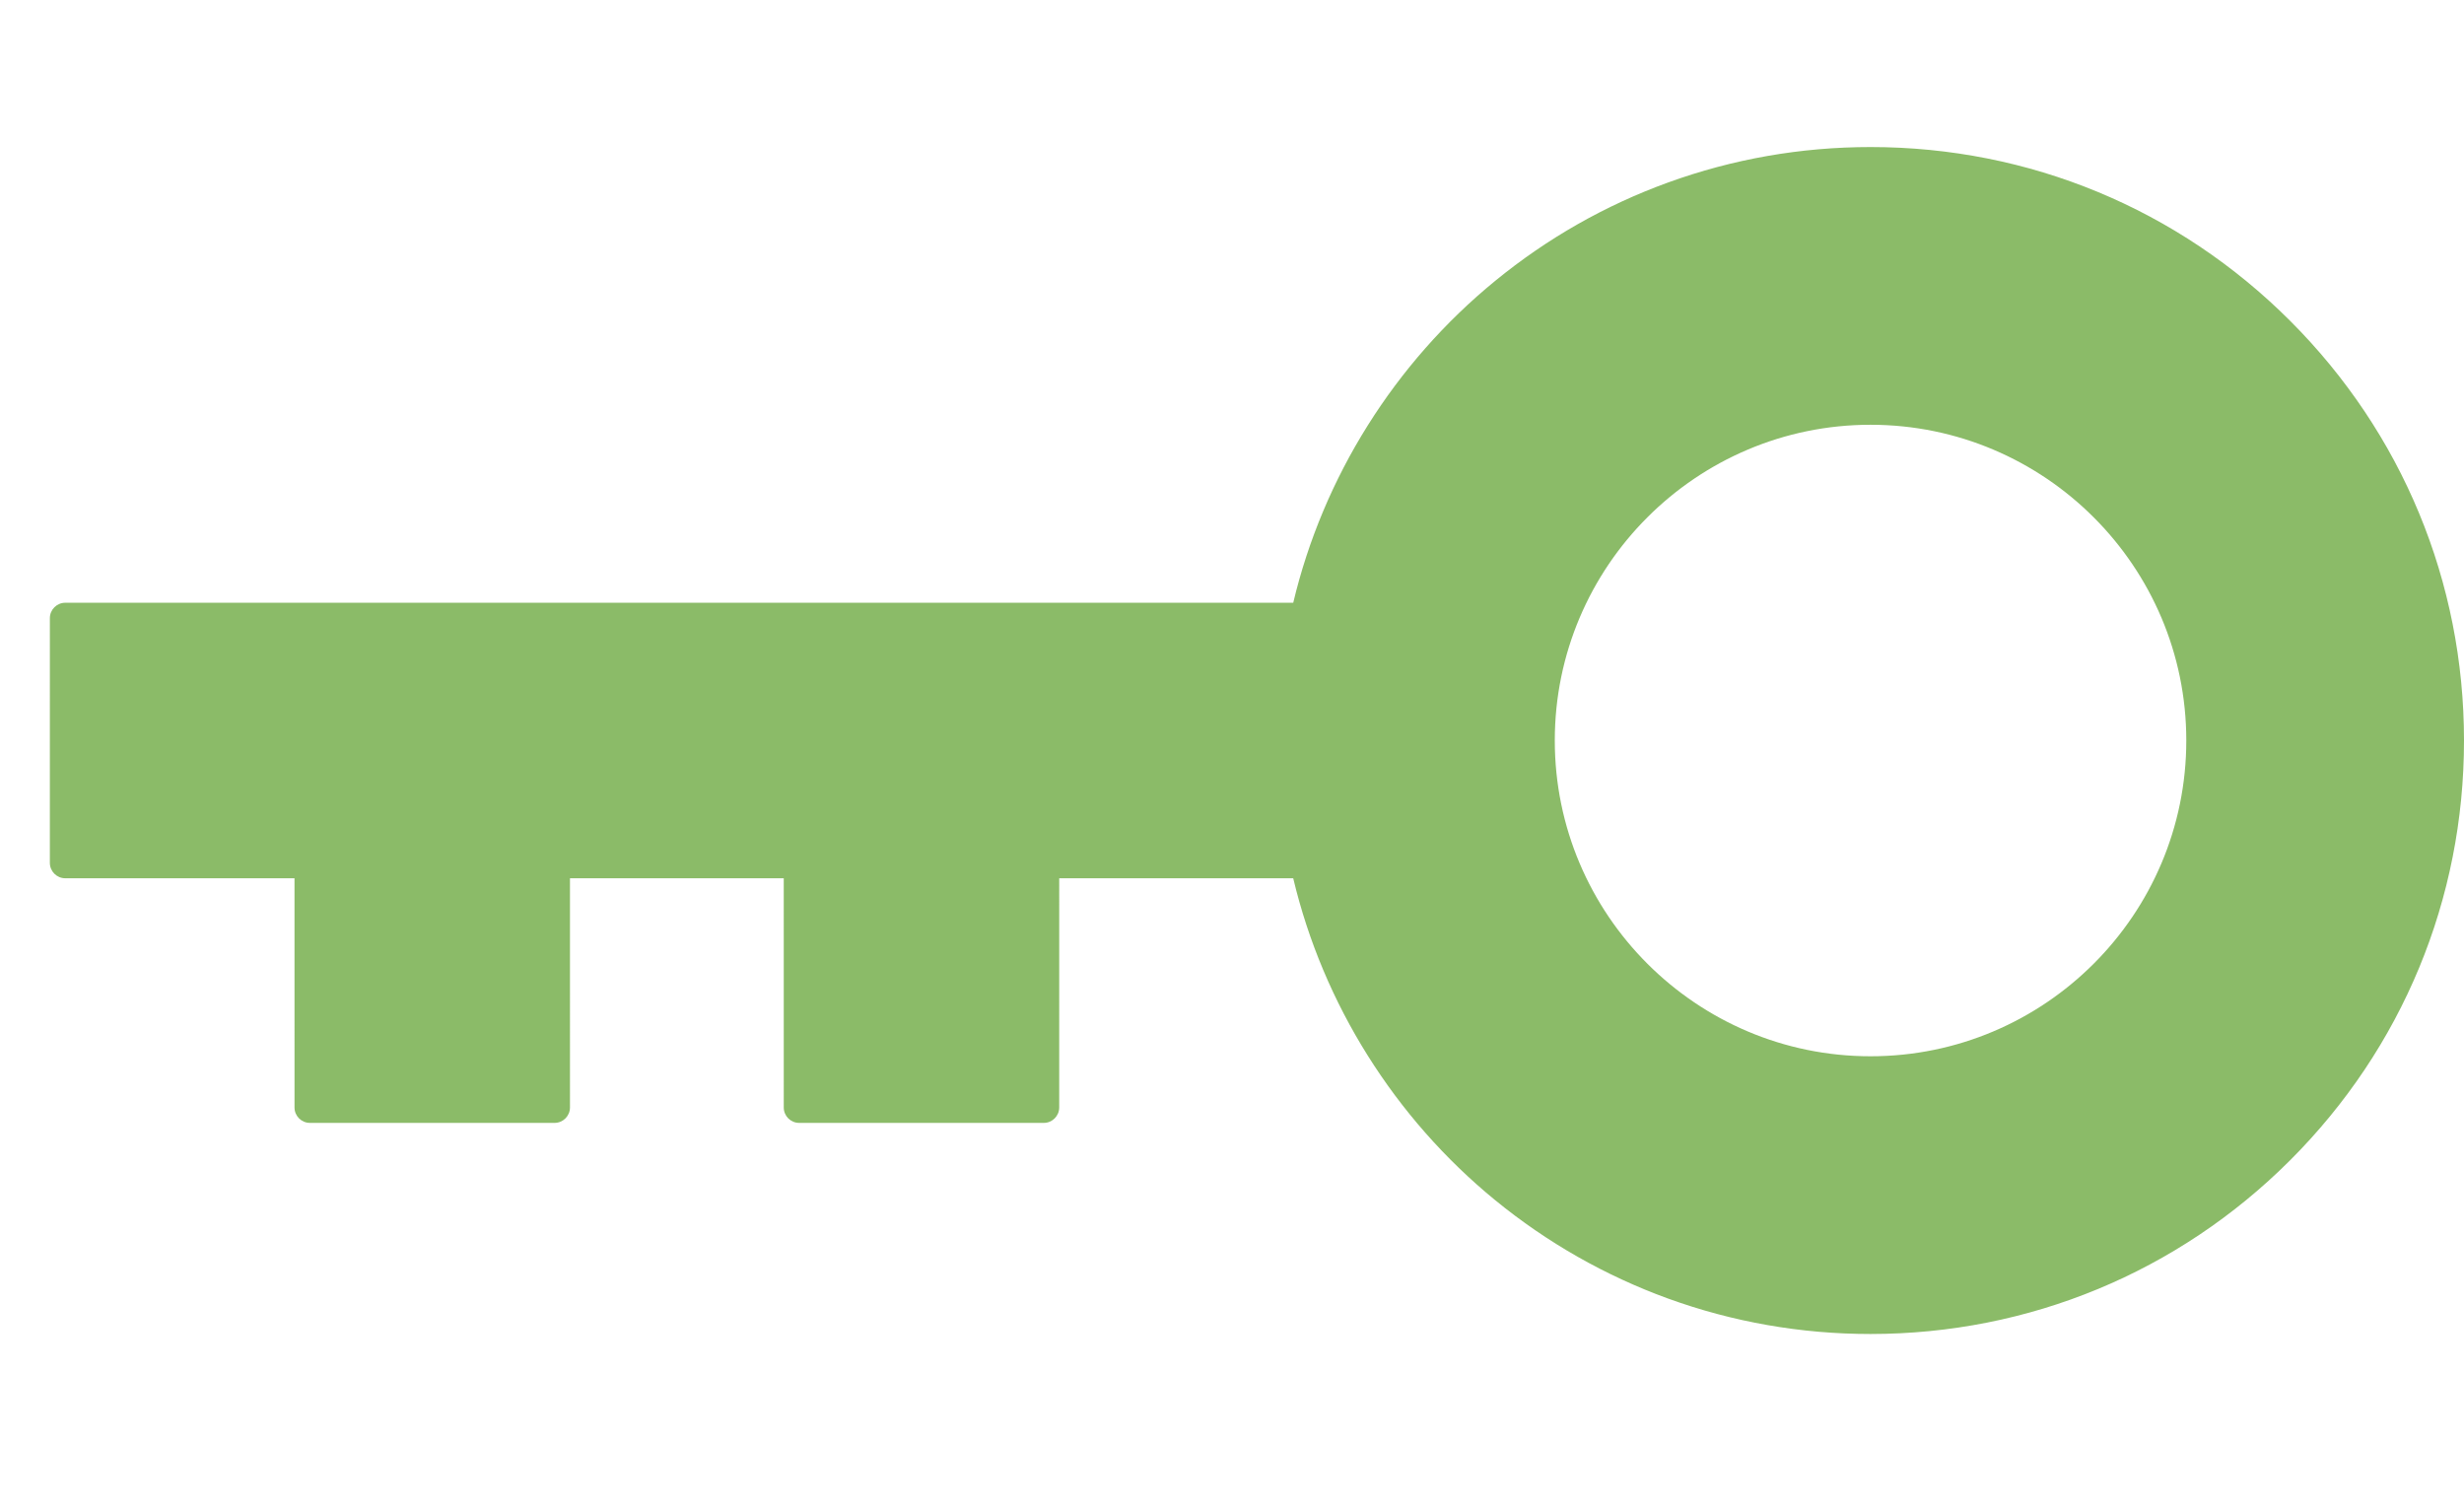 <?xml version="1.0" encoding="utf-8"?>
<!-- Generator: Adobe Illustrator 16.0.0, SVG Export Plug-In . SVG Version: 6.00 Build 0)  -->
<!DOCTYPE svg PUBLIC "-//W3C//DTD SVG 1.1//EN" "http://www.w3.org/Graphics/SVG/1.1/DTD/svg11.dtd">
<svg version="1.1" id="Layer_1" xmlns="http://www.w3.org/2000/svg" xmlns:xlink="http://www.w3.org/1999/xlink" x="0px" y="0px"
	 width="669.357px" height="410px" viewBox="-75.624 73.376 669.357 410" enable-background="new -75.624 73.376 669.357 410"
	 xml:space="preserve">
<rect x="13.858" y="6.659" transform="matrix(-0.707 -0.707 0.707 -0.707 286.824 667.877)" fill="none" width="535.752" height="535.752"/>
<path fill="#8BBB68" d="M546.509,160.536c-30.442-30.441-70.922-47.215-113.99-47.215c-18.917,0-37.43,3.25-55.045,9.644
	c-17.027,6.184-32.796,15.156-46.875,26.669c-27.377,22.368-46.786,53.328-54.91,87.481l-333.571-0.005
	c-2.315,0-4.201,1.886-4.193,4.192l-0.004,66.461c0,2.316,1.877,4.193,4.193,4.193L4.38,311.96l0.004,62.259
	c-0.005,2.312,1.873,4.188,4.188,4.188l66.448,0.001c2.315-0.001,4.191-1.877,4.194-4.193l-0.001-62.255h58.072l0.004,62.259
	c-0.005,2.313,1.876,4.193,4.188,4.188h66.446c2.306,0.009,4.193-1.878,4.193-4.192l0.004-62.252l63.564-0.004
	c8.136,34.149,27.541,65.113,54.91,87.481c14.084,11.499,29.86,20.475,46.875,26.67c17.619,6.39,36.132,9.647,55.045,9.644
	c43.067-0.009,83.549-16.774,114.007-47.216c30.45-30.45,47.216-70.938,47.212-114.004
	C593.729,231.47,576.962,190.99,546.509,160.536z M432.522,360.307c-47.3,0.013-85.784-38.472-85.78-85.78
	c0.003-47.292,38.479-85.769,85.779-85.764c47.3,0.004,85.777,38.48,85.772,85.772C518.299,321.835,479.822,360.312,432.522,360.307
	z"/>
</svg>
